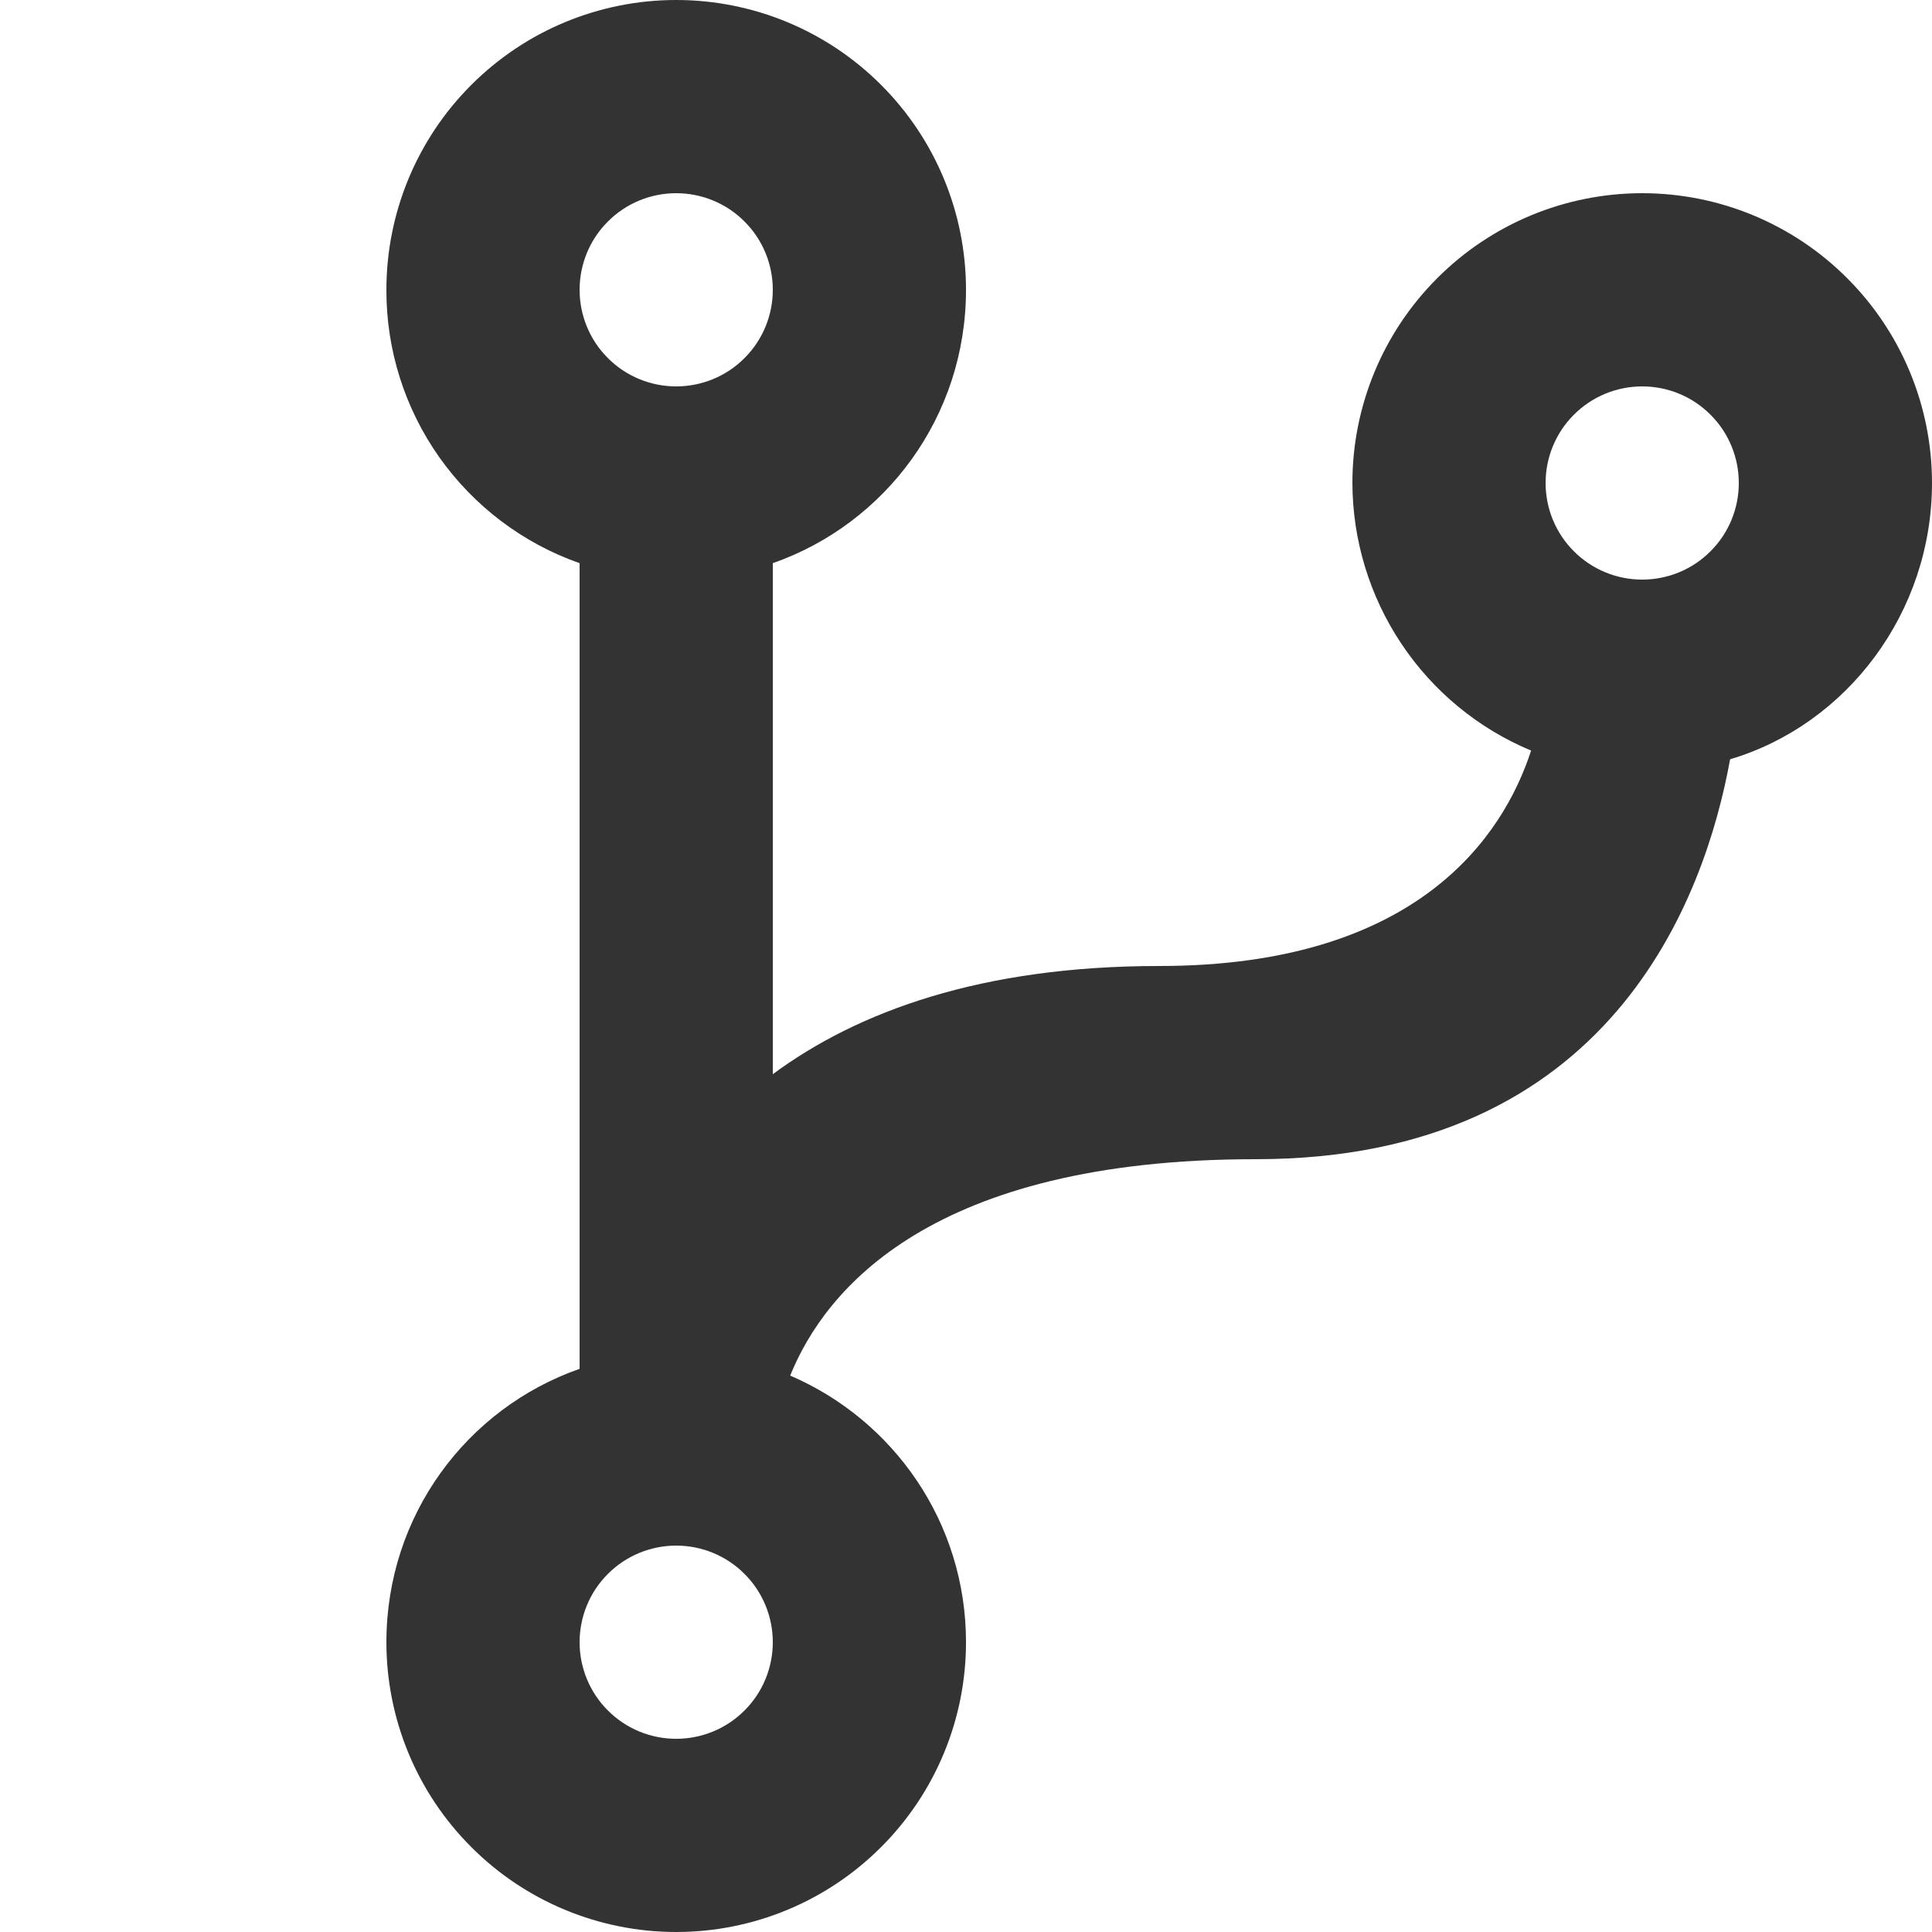 <svg width="100%" height="100%" viewBox="0 2 20 20" fill="none" xmlns="http://www.w3.org/2000/svg">
<path d="M13 14C9.64 14 8.54 15.35 8.18 16.24C9.25 16.7 10 17.76 10 19C10 19.796 9.684 20.559 9.121 21.121C8.559 21.684 7.796 22 7 22C6.204 22 5.441 21.684 4.879 21.121C4.316 20.559 4 19.796 4 19C4 17.69 4.83 16.58 6 16.17V7.83C5.414 7.624 4.907 7.241 4.548 6.734C4.19 6.227 3.998 5.621 4 5C4 4.204 4.316 3.441 4.879 2.879C5.441 2.316 6.204 2 7 2C7.796 2 8.559 2.316 9.121 2.879C9.684 3.441 10 4.204 10 5C10 6.31 9.17 7.42 8 7.83V13.12C8.88 12.47 10.16 12 12 12C14.67 12 15.56 10.66 15.85 9.77C15.303 9.542 14.836 9.157 14.507 8.664C14.178 8.171 14.002 7.593 14 7C14 6.204 14.316 5.441 14.879 4.879C15.441 4.316 16.204 4 17 4C17.796 4 18.559 4.316 19.121 4.879C19.684 5.441 20 6.204 20 7C20 8.34 19.12 9.5 17.91 9.86C17.65 11.29 16.68 14 13 14ZM7 18C6.735 18 6.48 18.105 6.293 18.293C6.105 18.48 6 18.735 6 19C6 19.265 6.105 19.52 6.293 19.707C6.48 19.895 6.735 20 7 20C7.265 20 7.52 19.895 7.707 19.707C7.895 19.52 8 19.265 8 19C8 18.735 7.895 18.48 7.707 18.293C7.52 18.105 7.265 18 7 18ZM7 4C6.735 4 6.48 4.105 6.293 4.293C6.105 4.48 6 4.735 6 5C6 5.265 6.105 5.52 6.293 5.707C6.48 5.895 6.735 6 7 6C7.265 6 7.52 5.895 7.707 5.707C7.895 5.52 8 5.265 8 5C8 4.735 7.895 4.48 7.707 4.293C7.52 4.105 7.265 4 7 4ZM17 6C16.735 6 16.48 6.105 16.293 6.293C16.105 6.48 16 6.735 16 7C16 7.265 16.105 7.52 16.293 7.707C16.48 7.895 16.735 8 17 8C17.265 8 17.52 7.895 17.707 7.707C17.895 7.52 18 7.265 18 7C18 6.735 17.895 6.48 17.707 6.293C17.52 6.105 17.265 6 17 6Z" fill="#333333"/>
</svg>
